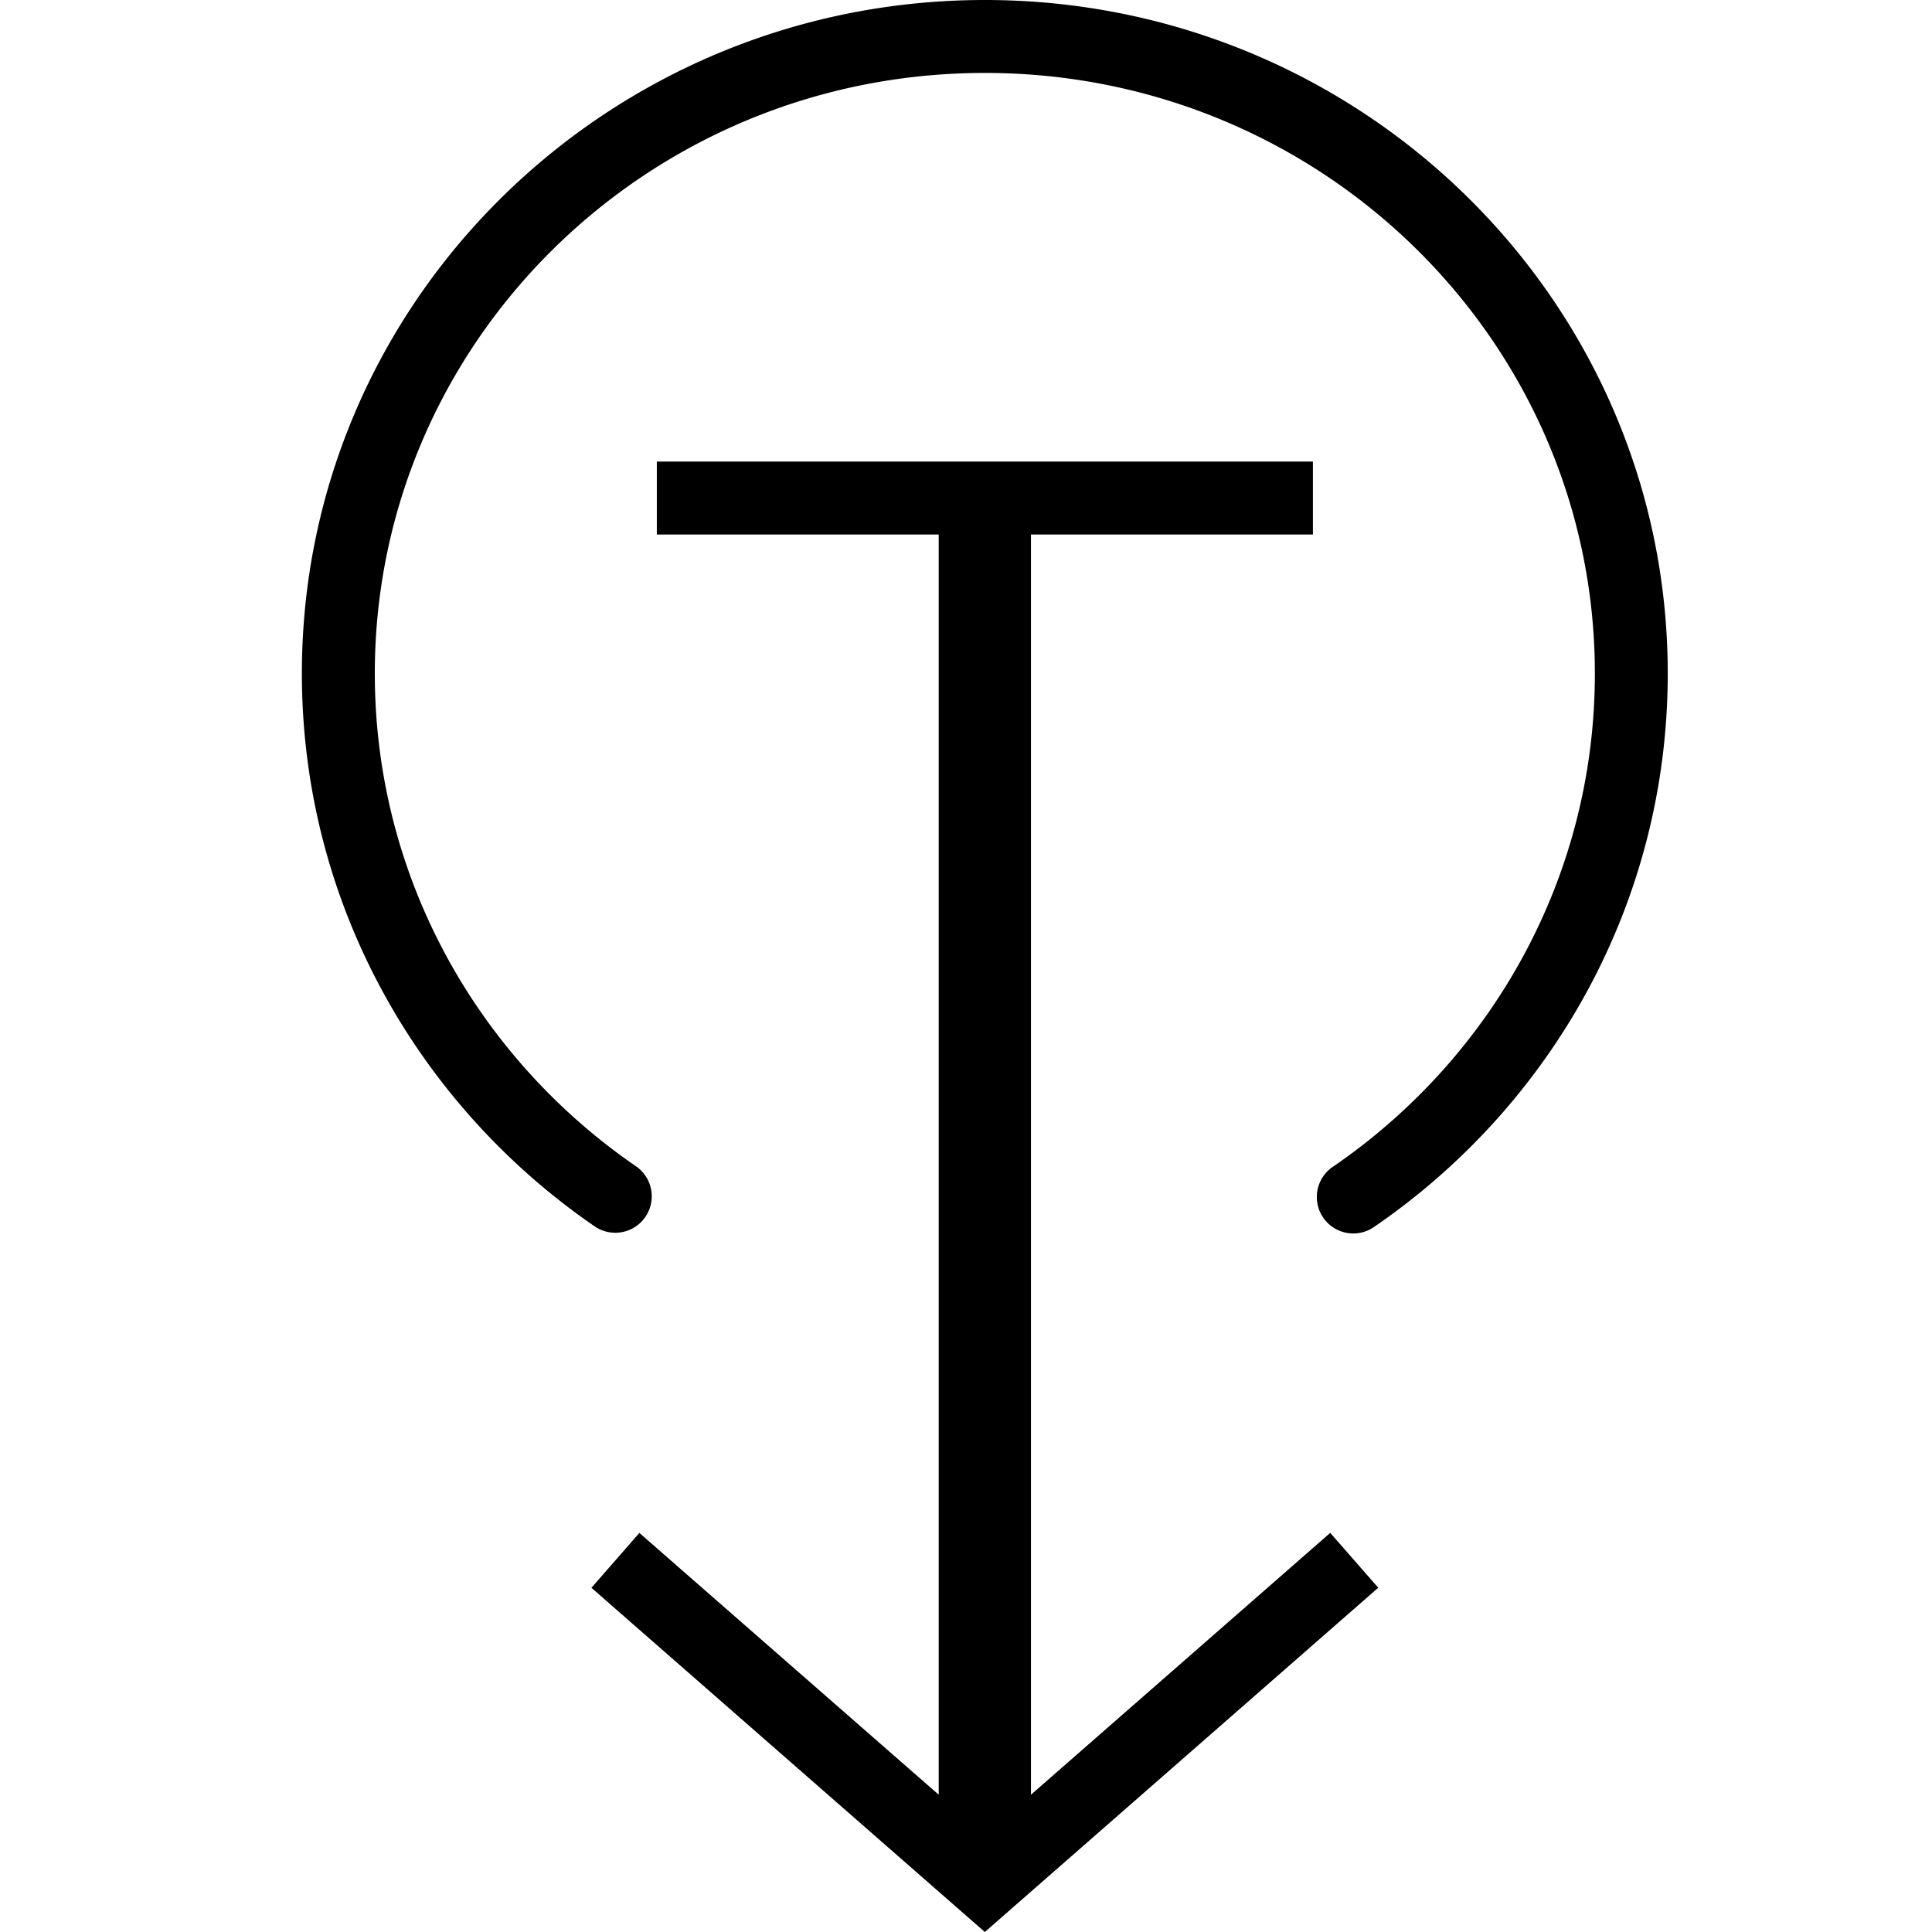 <svg width="32" height="32" fill="none" xmlns="http://www.w3.org/2000/svg"><path fill-rule="evenodd" clip-rule="evenodd" d="M9.795 26.298L16.312 32l6.516-5.702-.795-.909-4.957 4.337V8.853h4.67V7.645H10.879v1.208h4.669v20.873L10.59 25.39l-.795.91zm6.517-25.09c5.588 0 10.104 4.462 10.104 9.947 0 3.376-1.708 6.363-4.328 8.163a.604.604 0 10.684.995c2.93-2.013 4.851-5.362 4.851-9.158C27.623 4.986 22.55 0 16.312 0 10.072 0 5 4.986 5 11.155c0 3.796 1.922 7.145 4.85 9.158a.604.604 0 00.685-.995c-2.62-1.8-4.327-4.787-4.327-8.163 0-5.485 4.515-9.947 10.104-9.947z" fill="#000"/></svg>